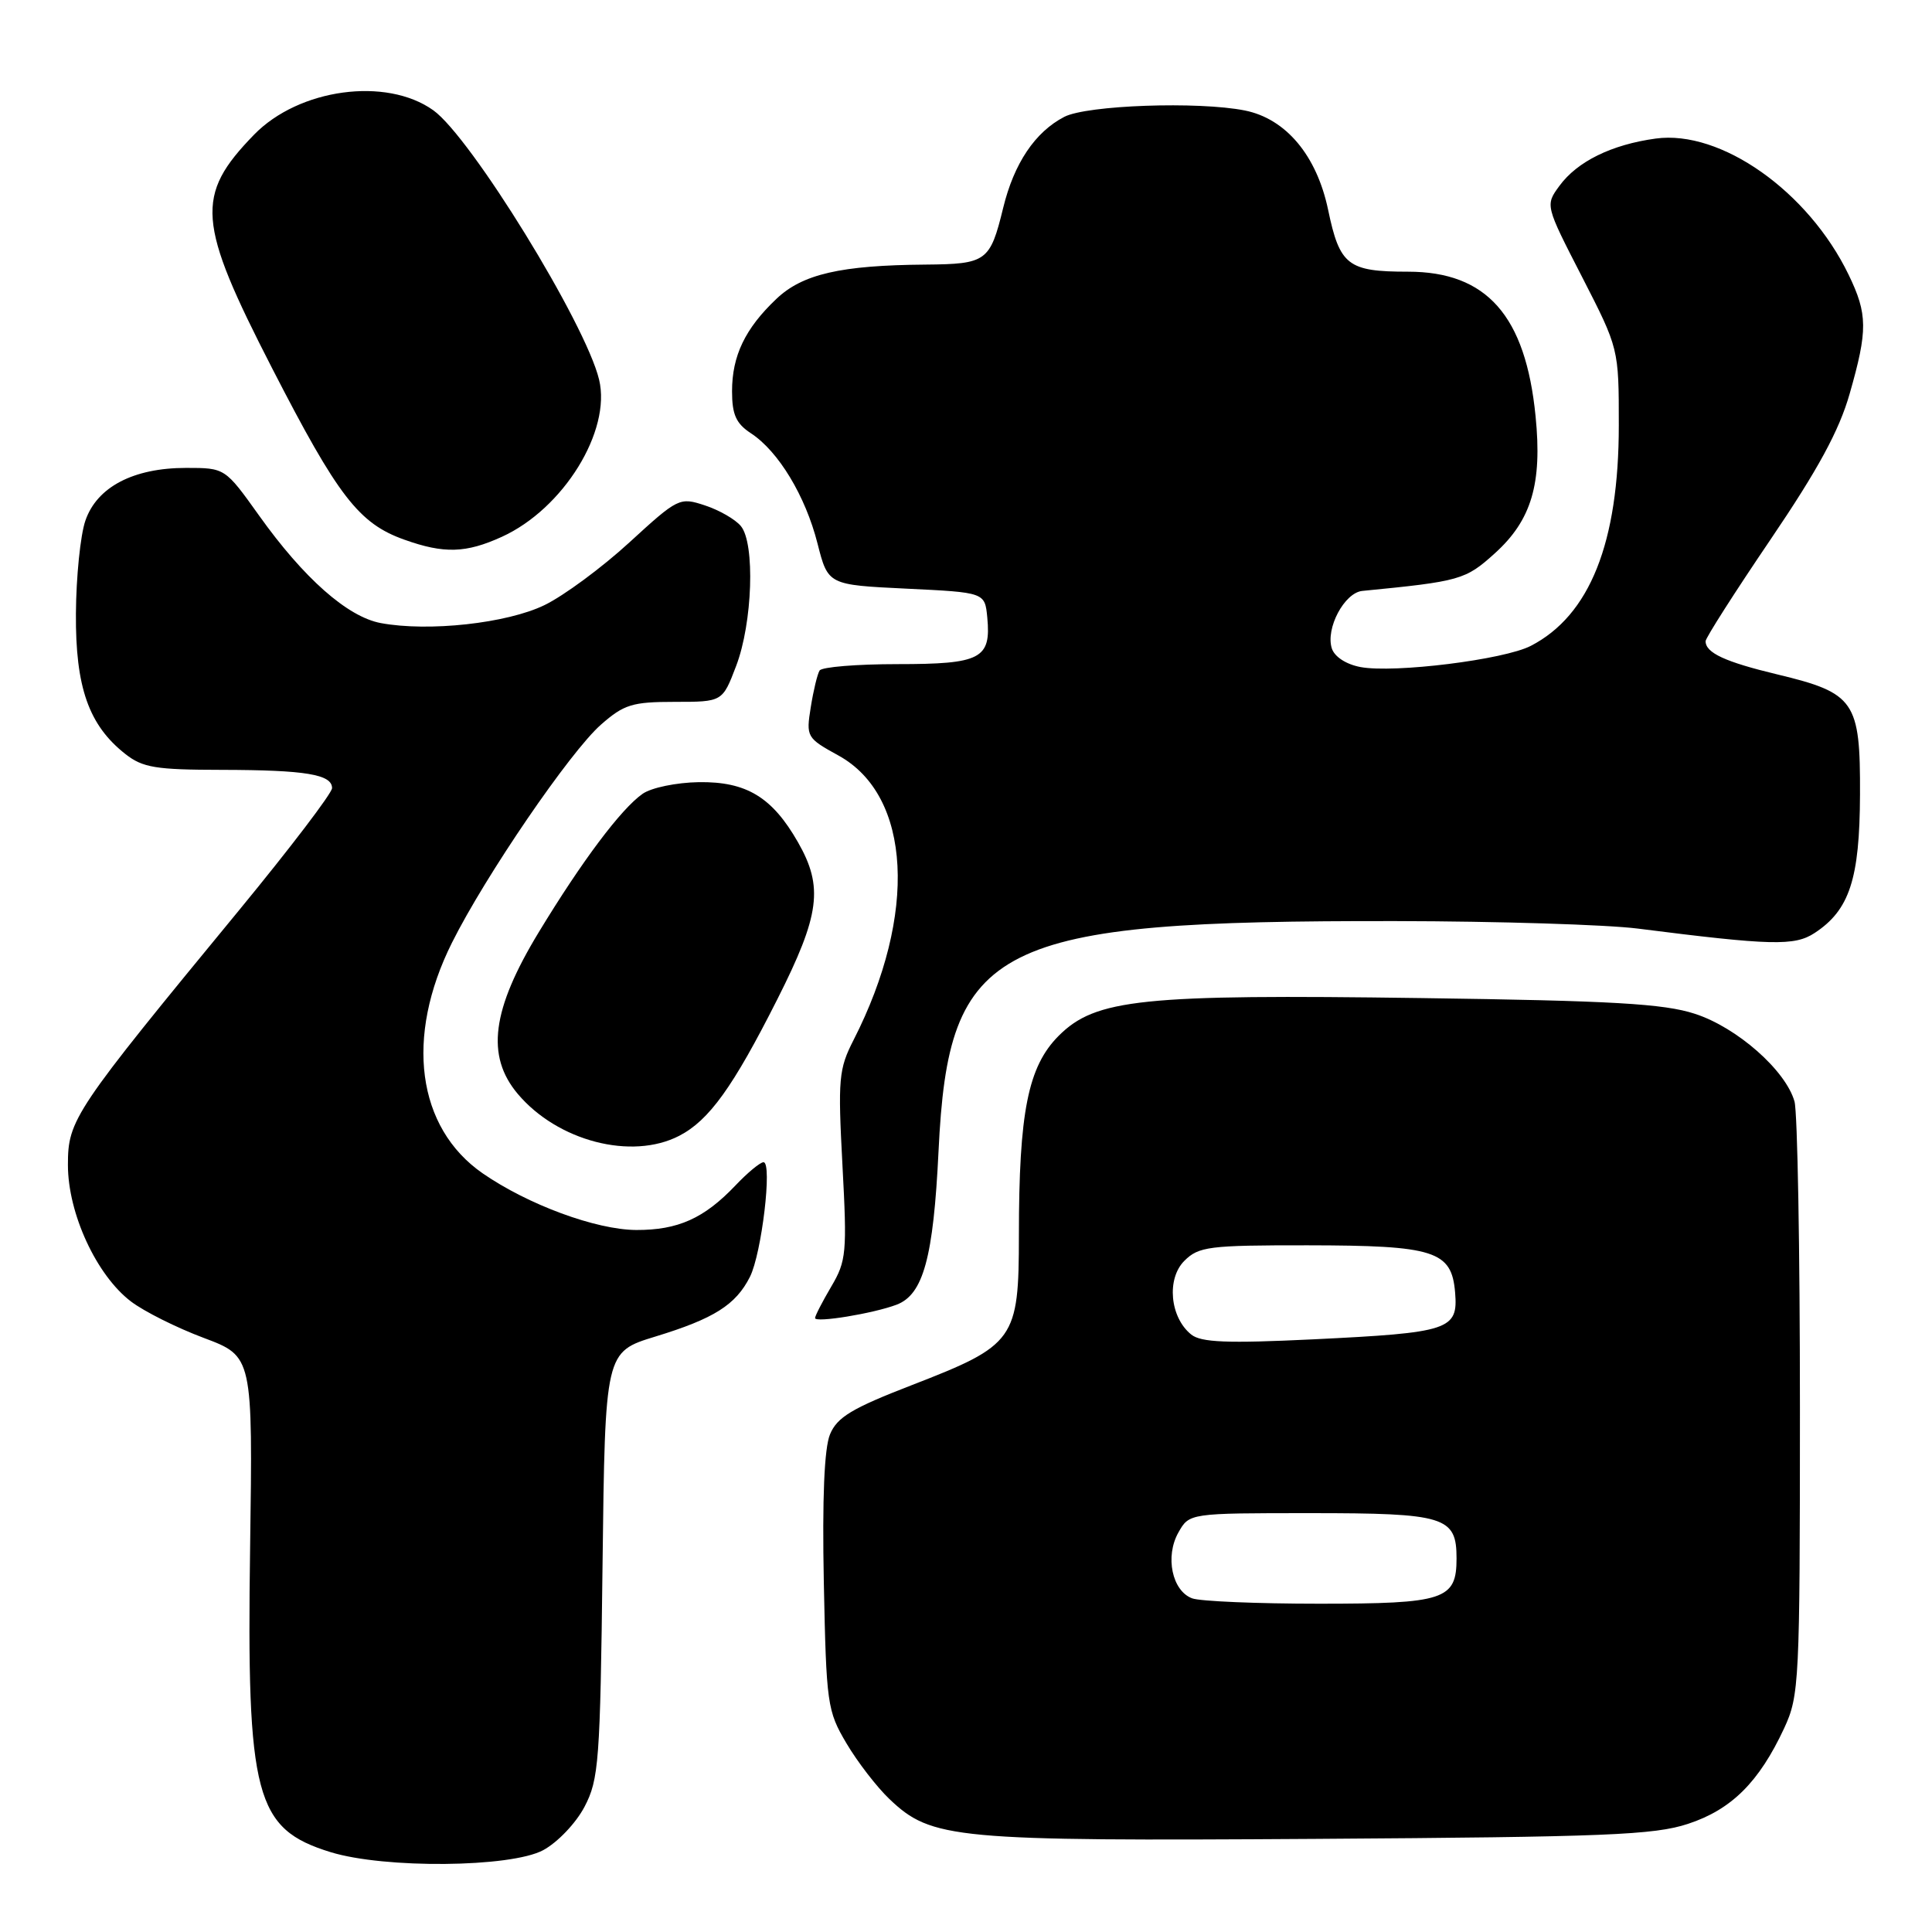 <?xml version="1.0" encoding="UTF-8" standalone="no"?>
<!DOCTYPE svg PUBLIC "-//W3C//DTD SVG 1.1//EN" "http://www.w3.org/Graphics/SVG/1.1/DTD/svg11.dtd" >
<svg xmlns="http://www.w3.org/2000/svg" xmlns:xlink="http://www.w3.org/1999/xlink" version="1.1" viewBox="0 0 256 256">
 <g >
 <path fill="currentColor"
d=" M 71.97 245.16 C 73.88 244.13 76.31 241.58 77.45 239.41 C 79.35 235.79 79.53 233.42 79.84 207.32 C 80.18 179.14 80.18 179.14 86.84 177.10 C 94.60 174.73 97.49 172.91 99.37 169.19 C 100.93 166.09 102.36 154.00 101.17 154.00 C 100.73 154.00 99.05 155.39 97.44 157.09 C 93.29 161.45 89.83 163.00 84.30 162.98 C 78.96 162.95 69.95 159.62 63.95 155.47 C 55.23 149.42 53.63 137.43 59.89 124.91 C 64.31 116.05 75.56 99.59 79.63 96.02 C 82.68 93.34 83.78 93.00 89.40 93.00 C 95.73 93.00 95.73 93.00 97.54 88.25 C 99.72 82.56 100.07 72.00 98.17 69.71 C 97.44 68.82 95.30 67.59 93.41 66.97 C 90.05 65.86 89.85 65.96 83.39 71.88 C 79.77 75.20 74.71 78.94 72.15 80.18 C 67.17 82.60 56.77 83.74 50.45 82.56 C 46.04 81.73 40.25 76.62 34.32 68.30 C 29.82 62.00 29.82 62.00 24.66 62.00 C 17.66 62.00 12.83 64.54 11.31 69.00 C 10.65 70.92 10.09 76.46 10.06 81.29 C 9.99 91.07 11.76 96.10 16.61 99.91 C 18.91 101.72 20.64 102.00 29.38 102.01 C 40.49 102.03 44.00 102.61 44.00 104.43 C 44.00 105.09 38.47 112.35 31.71 120.57 C 9.74 147.26 9.00 148.35 9.00 154.36 C 9.00 160.79 12.78 168.97 17.35 172.45 C 19.08 173.77 23.42 175.94 27.00 177.28 C 33.50 179.72 33.50 179.72 33.14 205.11 C 32.67 238.06 33.81 242.34 43.81 245.42 C 50.97 247.62 67.66 247.47 71.97 245.16 Z  M 223.67 241.67 C 229.43 239.78 233.09 236.13 236.41 229.00 C 238.41 224.68 238.50 222.96 238.50 186.50 C 238.50 165.60 238.18 147.35 237.78 145.95 C 236.62 141.83 230.15 136.13 224.57 134.33 C 220.45 132.99 213.66 132.60 188.35 132.25 C 151.27 131.73 145.17 132.36 140.28 137.25 C 136.22 141.32 135.01 147.34 135.01 163.69 C 135.00 177.54 134.51 178.23 120.81 183.54 C 112.87 186.61 110.92 187.79 109.98 190.06 C 109.22 191.89 108.94 198.54 109.16 209.66 C 109.49 225.80 109.61 226.69 112.16 231.00 C 113.62 233.47 116.19 236.80 117.86 238.39 C 123.45 243.70 126.31 243.97 174.50 243.66 C 212.76 243.41 219.18 243.15 223.67 241.67 Z  M 118.80 172.88 C 122.34 171.54 123.68 166.65 124.36 152.55 C 125.68 124.92 131.54 121.97 185.00 122.05 C 198.47 122.07 212.88 122.52 217.00 123.04 C 234.71 125.29 237.79 125.37 240.44 123.63 C 245.07 120.60 246.42 116.48 246.46 105.28 C 246.51 92.89 245.78 91.83 235.49 89.36 C 228.58 87.70 226.00 86.51 226.00 84.96 C 226.00 84.53 229.87 78.47 234.59 71.51 C 240.89 62.22 243.70 57.06 245.09 52.17 C 247.50 43.75 247.48 41.63 244.95 36.40 C 239.61 25.36 228.02 17.18 219.39 18.36 C 213.54 19.16 208.99 21.40 206.63 24.63 C 204.75 27.20 204.75 27.20 209.63 36.69 C 214.50 46.19 214.50 46.19 214.50 56.34 C 214.50 71.91 210.66 81.54 202.84 85.58 C 199.31 87.41 184.76 89.22 180.28 88.39 C 178.37 88.03 176.83 87.03 176.47 85.91 C 175.63 83.26 178.14 78.54 180.51 78.30 C 193.48 77.03 194.18 76.84 198.08 73.31 C 202.93 68.93 204.37 64.09 203.47 55.14 C 202.15 41.82 197.00 36.00 186.57 36.00 C 178.59 36.00 177.52 35.17 175.98 27.79 C 174.47 20.60 170.39 15.73 164.95 14.64 C 158.79 13.41 144.04 13.93 141.03 15.48 C 137.15 17.49 134.36 21.64 132.92 27.57 C 131.19 34.65 130.72 34.99 122.63 35.06 C 111.39 35.15 106.33 36.32 102.88 39.60 C 98.73 43.53 97.00 47.15 97.00 51.84 C 97.00 54.93 97.53 56.12 99.50 57.41 C 103.15 59.80 106.72 65.71 108.32 72.00 C 109.72 77.50 109.72 77.50 120.11 78.00 C 130.50 78.50 130.50 78.50 130.82 81.82 C 131.34 87.29 129.97 88.00 118.94 88.00 C 113.54 88.00 108.88 88.38 108.60 88.85 C 108.31 89.31 107.78 91.50 107.43 93.71 C 106.80 97.64 106.88 97.79 111.12 100.12 C 120.77 105.45 121.60 121.14 113.11 137.79 C 111.13 141.66 111.02 142.95 111.63 154.41 C 112.25 165.98 112.15 167.08 110.15 170.47 C 108.97 172.48 108.00 174.35 108.00 174.65 C 108.00 175.31 115.71 174.05 118.80 172.88 Z  M 90.00 150.50 C 93.96 148.45 97.12 144.06 103.00 132.41 C 108.65 121.22 109.13 117.53 105.73 111.59 C 102.32 105.62 98.90 103.55 92.59 103.64 C 89.62 103.69 86.30 104.37 85.14 105.19 C 82.30 107.18 77.12 114.08 71.39 123.52 C 65.16 133.78 64.36 139.90 68.60 144.94 C 73.88 151.21 83.70 153.76 90.00 150.50 Z  M 66.50 71.13 C 74.65 67.42 81.03 57.10 79.38 50.29 C 77.59 42.85 62.38 18.15 57.41 14.61 C 51.17 10.16 39.60 11.74 33.66 17.85 C 25.83 25.91 26.10 29.41 36.06 48.80 C 44.79 65.79 47.55 69.37 53.58 71.51 C 58.84 73.39 61.74 73.30 66.50 71.13 Z  M 157.97 211.79 C 155.31 210.81 154.35 206.25 156.14 203.07 C 157.59 200.50 157.59 200.50 173.64 200.50 C 191.51 200.50 193.00 200.96 193.00 206.50 C 193.00 211.98 191.41 212.50 174.79 212.50 C 166.59 212.50 159.02 212.18 157.97 211.79 Z  M 157.84 176.83 C 155.02 174.56 154.55 169.45 156.93 167.07 C 158.83 165.17 160.17 165.00 173.25 165.01 C 190.12 165.03 192.35 165.74 192.81 171.27 C 193.22 176.22 192.08 176.59 173.99 177.47 C 162.59 178.02 159.15 177.88 157.84 176.83 Z "/>
</g>
</svg>